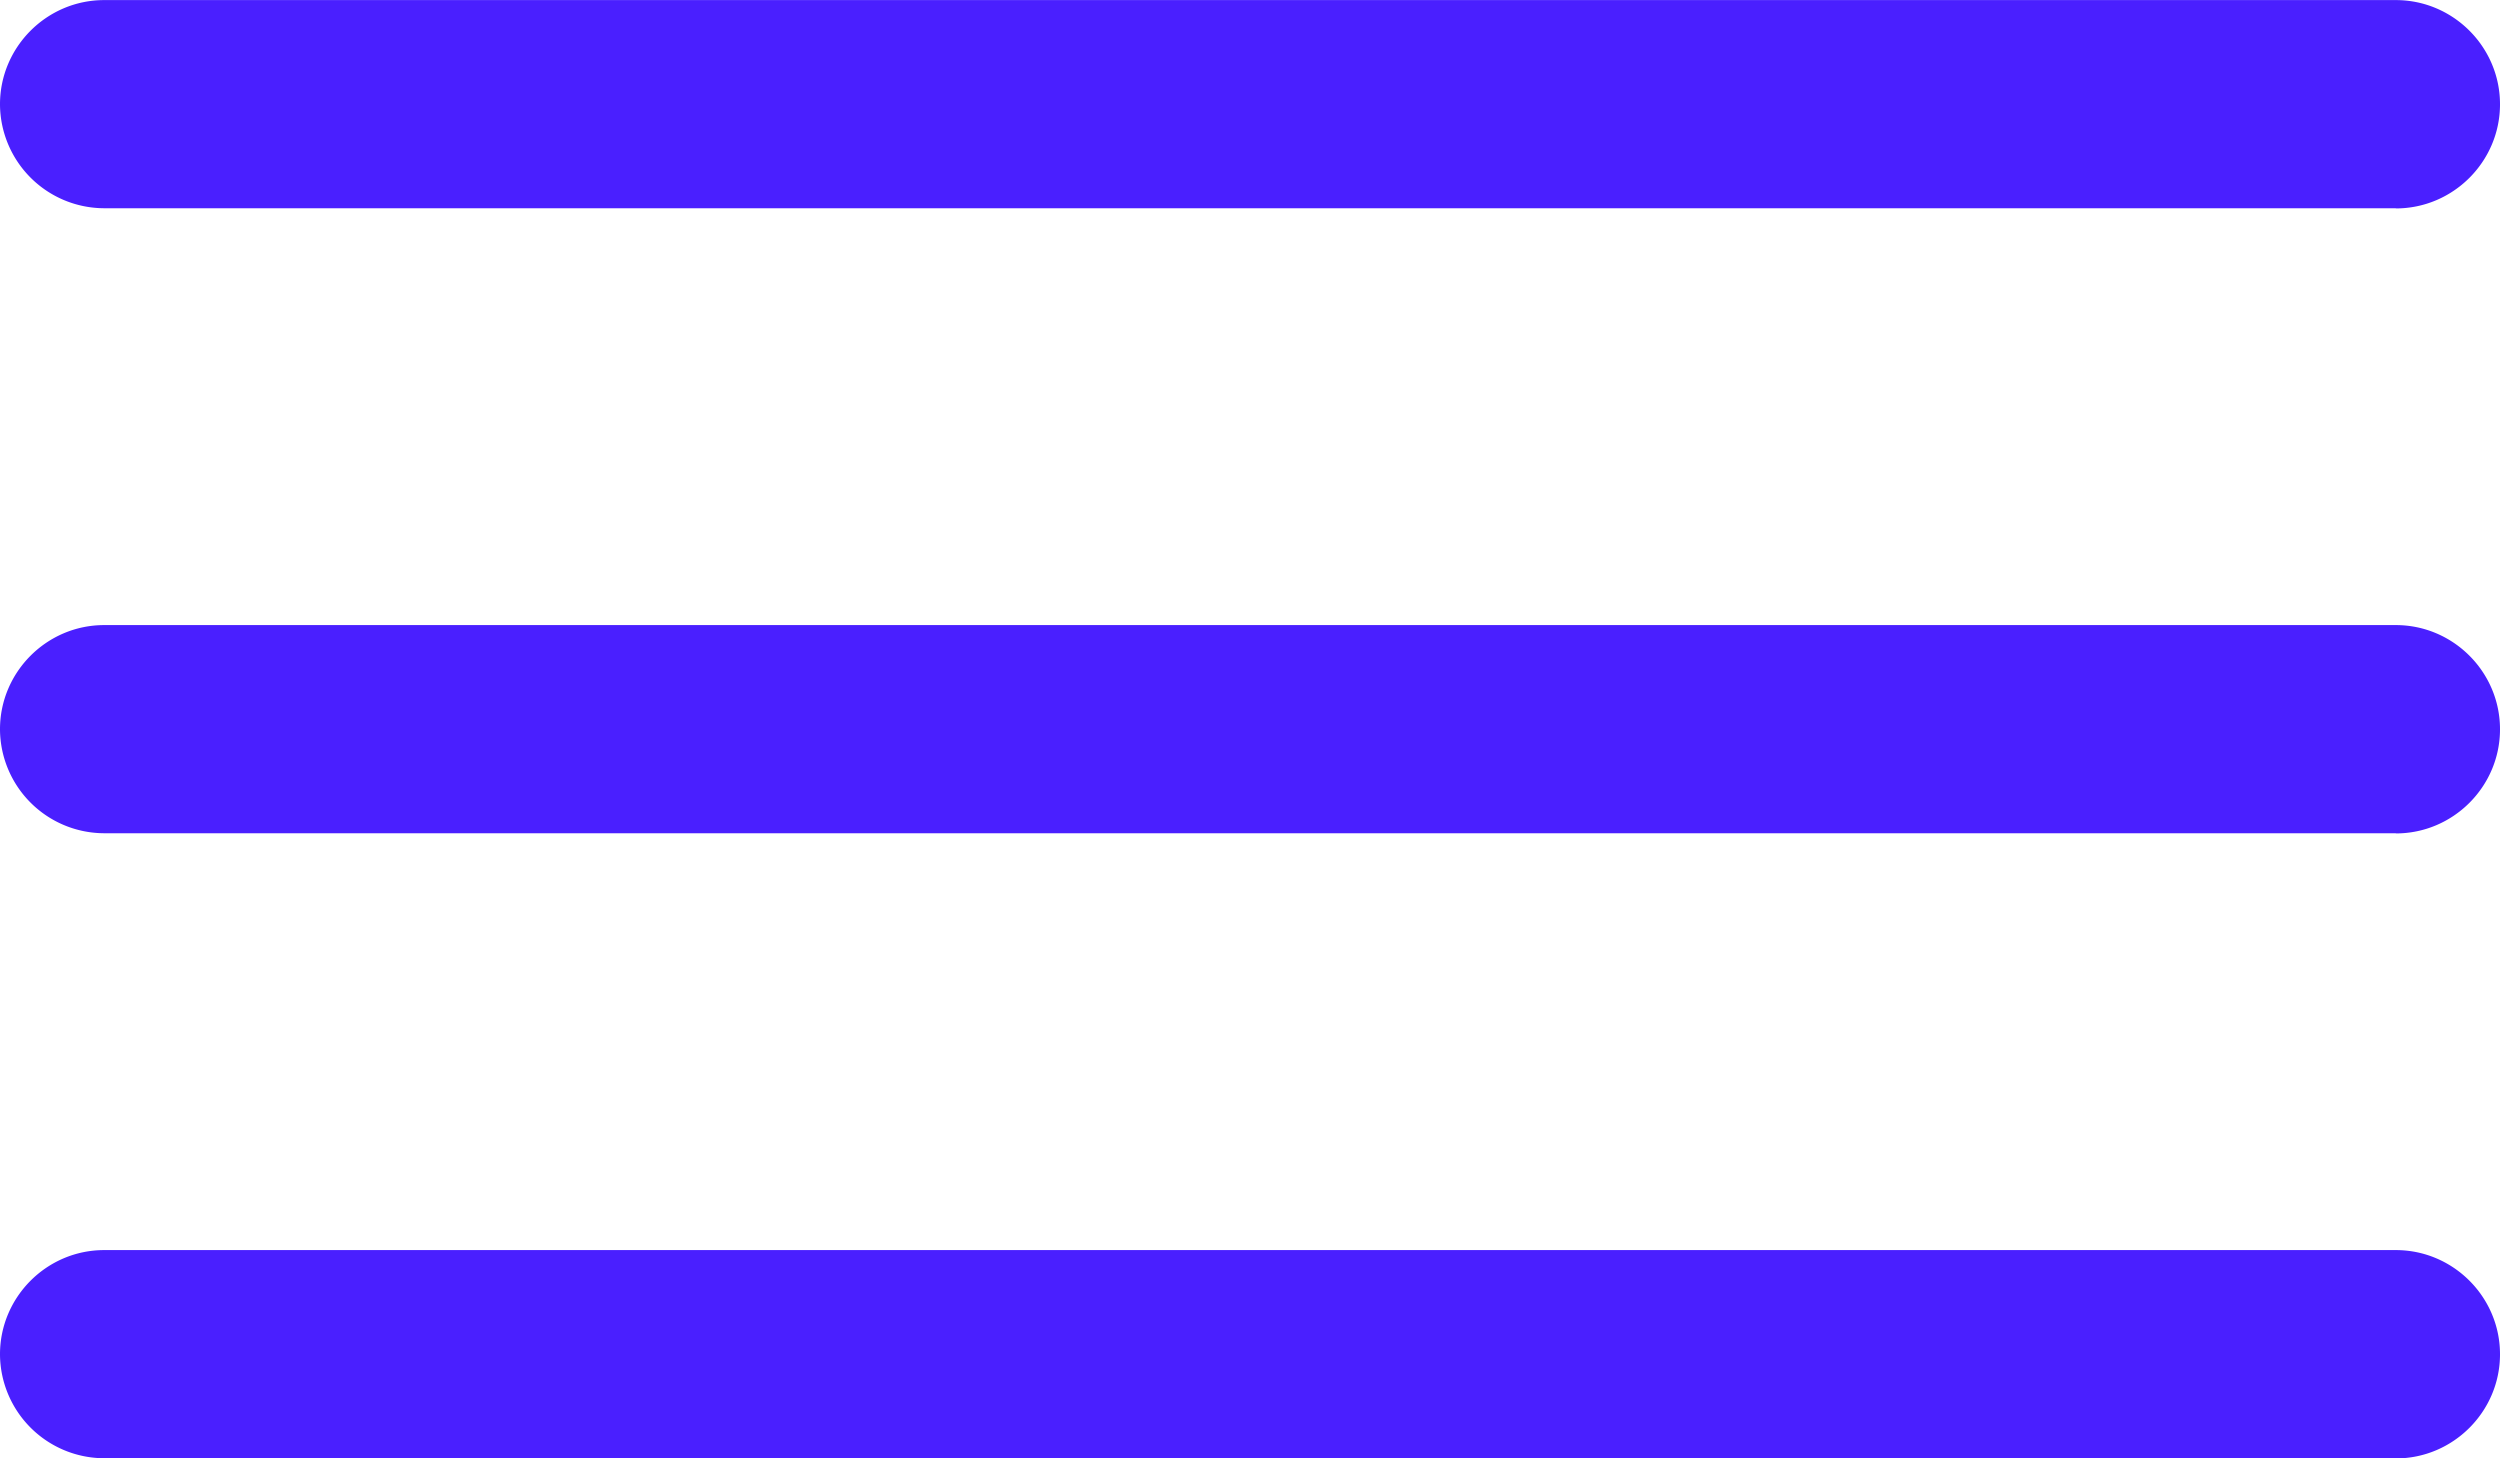 <svg xmlns="http://www.w3.org/2000/svg" width="27" height="15.75" viewBox="311 54.961 27 15.75"><g data-name="Icon ionic-ios-menu"><path d="M336.875 57.21h-24.75A1.128 1.128 0 0 1 311 56.087c0-.619.506-1.125 1.125-1.125h24.75c.619 0 1.125.506 1.125 1.125s-.506 1.125-1.125 1.125Z" fill="#4a1fff" fill-rule="evenodd" data-name="Path 20"/><path d="M336.875 63.96h-24.75A1.128 1.128 0 0 1 311 62.837c0-.619.506-1.125 1.125-1.125h24.75c.619 0 1.125.506 1.125 1.125s-.506 1.125-1.125 1.125Z" fill="#4a1fff" fill-rule="evenodd" data-name="Path 21"/><path d="M336.875 70.71h-24.75A1.128 1.128 0 0 1 311 69.587c0-.619.506-1.125 1.125-1.125h24.75c.619 0 1.125.506 1.125 1.125s-.506 1.125-1.125 1.125Z" fill="#4a1fff" fill-rule="evenodd" data-name="Path 22"/></g></svg>